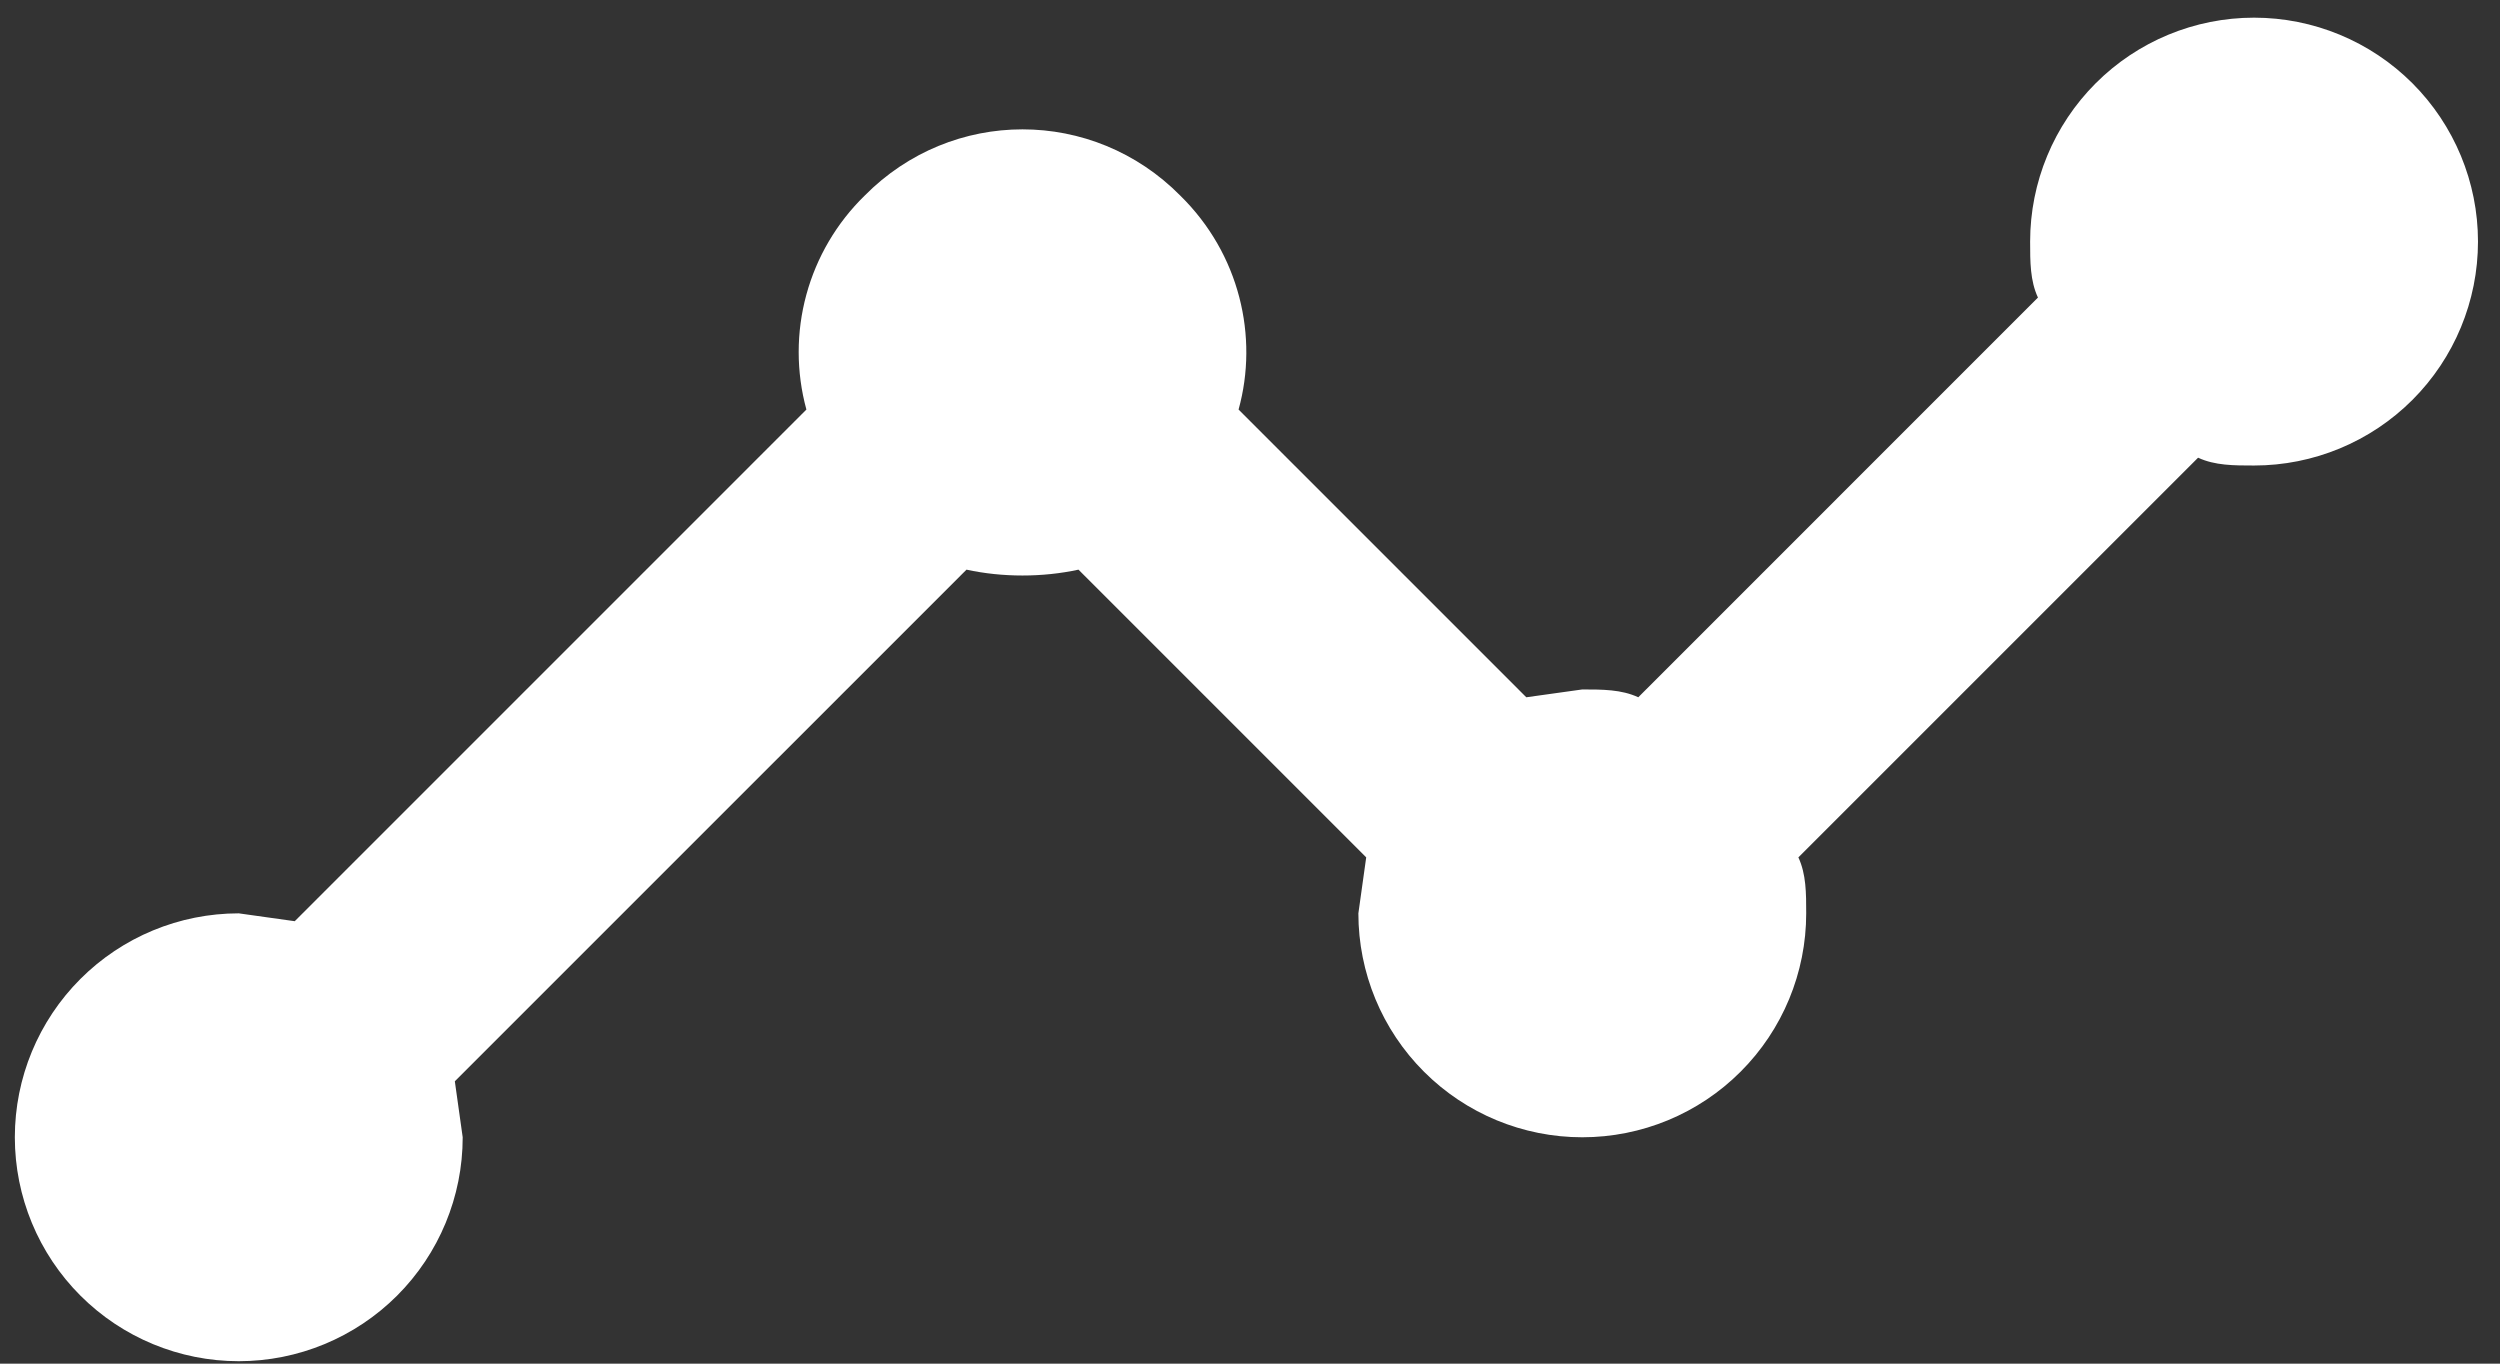 <svg width="77" height="42" viewBox="0 0 77 42" fill="none" xmlns="http://www.w3.org/2000/svg">
<rect x="0" y="0" width="77" height="42" fill="#333333" stroke="none"/>
<path d="M7.354 28.131L9.078 28.373L24.837 12.614C24.521 11.456 24.52 10.234 24.836 9.076C25.151 7.918 25.771 6.865 26.63 6.027C29.32 3.303 33.665 3.303 36.355 6.027C38.182 7.821 38.769 10.372 38.148 12.614L47.01 21.476L48.734 21.235C49.355 21.235 49.941 21.235 50.459 21.476L62.769 9.165C62.528 8.648 62.528 8.062 62.528 7.441C62.528 5.612 63.255 3.858 64.548 2.564C65.841 1.271 67.596 0.544 69.425 0.544C71.254 0.544 73.008 1.271 74.302 2.564C75.595 3.858 76.322 5.612 76.322 7.441C76.322 9.27 75.595 11.025 74.302 12.318C73.008 13.611 71.254 14.338 69.425 14.338C68.804 14.338 68.218 14.338 67.701 14.097L55.39 26.407C55.631 26.925 55.631 27.511 55.631 28.131C55.631 29.961 54.905 31.715 53.611 33.008C52.318 34.302 50.564 35.028 48.734 35.028C46.905 35.028 45.151 34.302 43.858 33.008C42.564 31.715 41.838 29.961 41.838 28.131L42.079 26.407L33.217 17.545C32.113 17.786 30.872 17.786 29.768 17.545L14.009 33.304L14.251 35.028C14.251 36.857 13.524 38.612 12.231 39.905C10.937 41.198 9.183 41.925 7.354 41.925C5.525 41.925 3.77 41.198 2.477 39.905C1.184 38.612 0.457 36.857 0.457 35.028C0.457 33.199 1.184 31.445 2.477 30.151C3.77 28.858 5.525 28.131 7.354 28.131Z" fill="white"/>
</svg>
